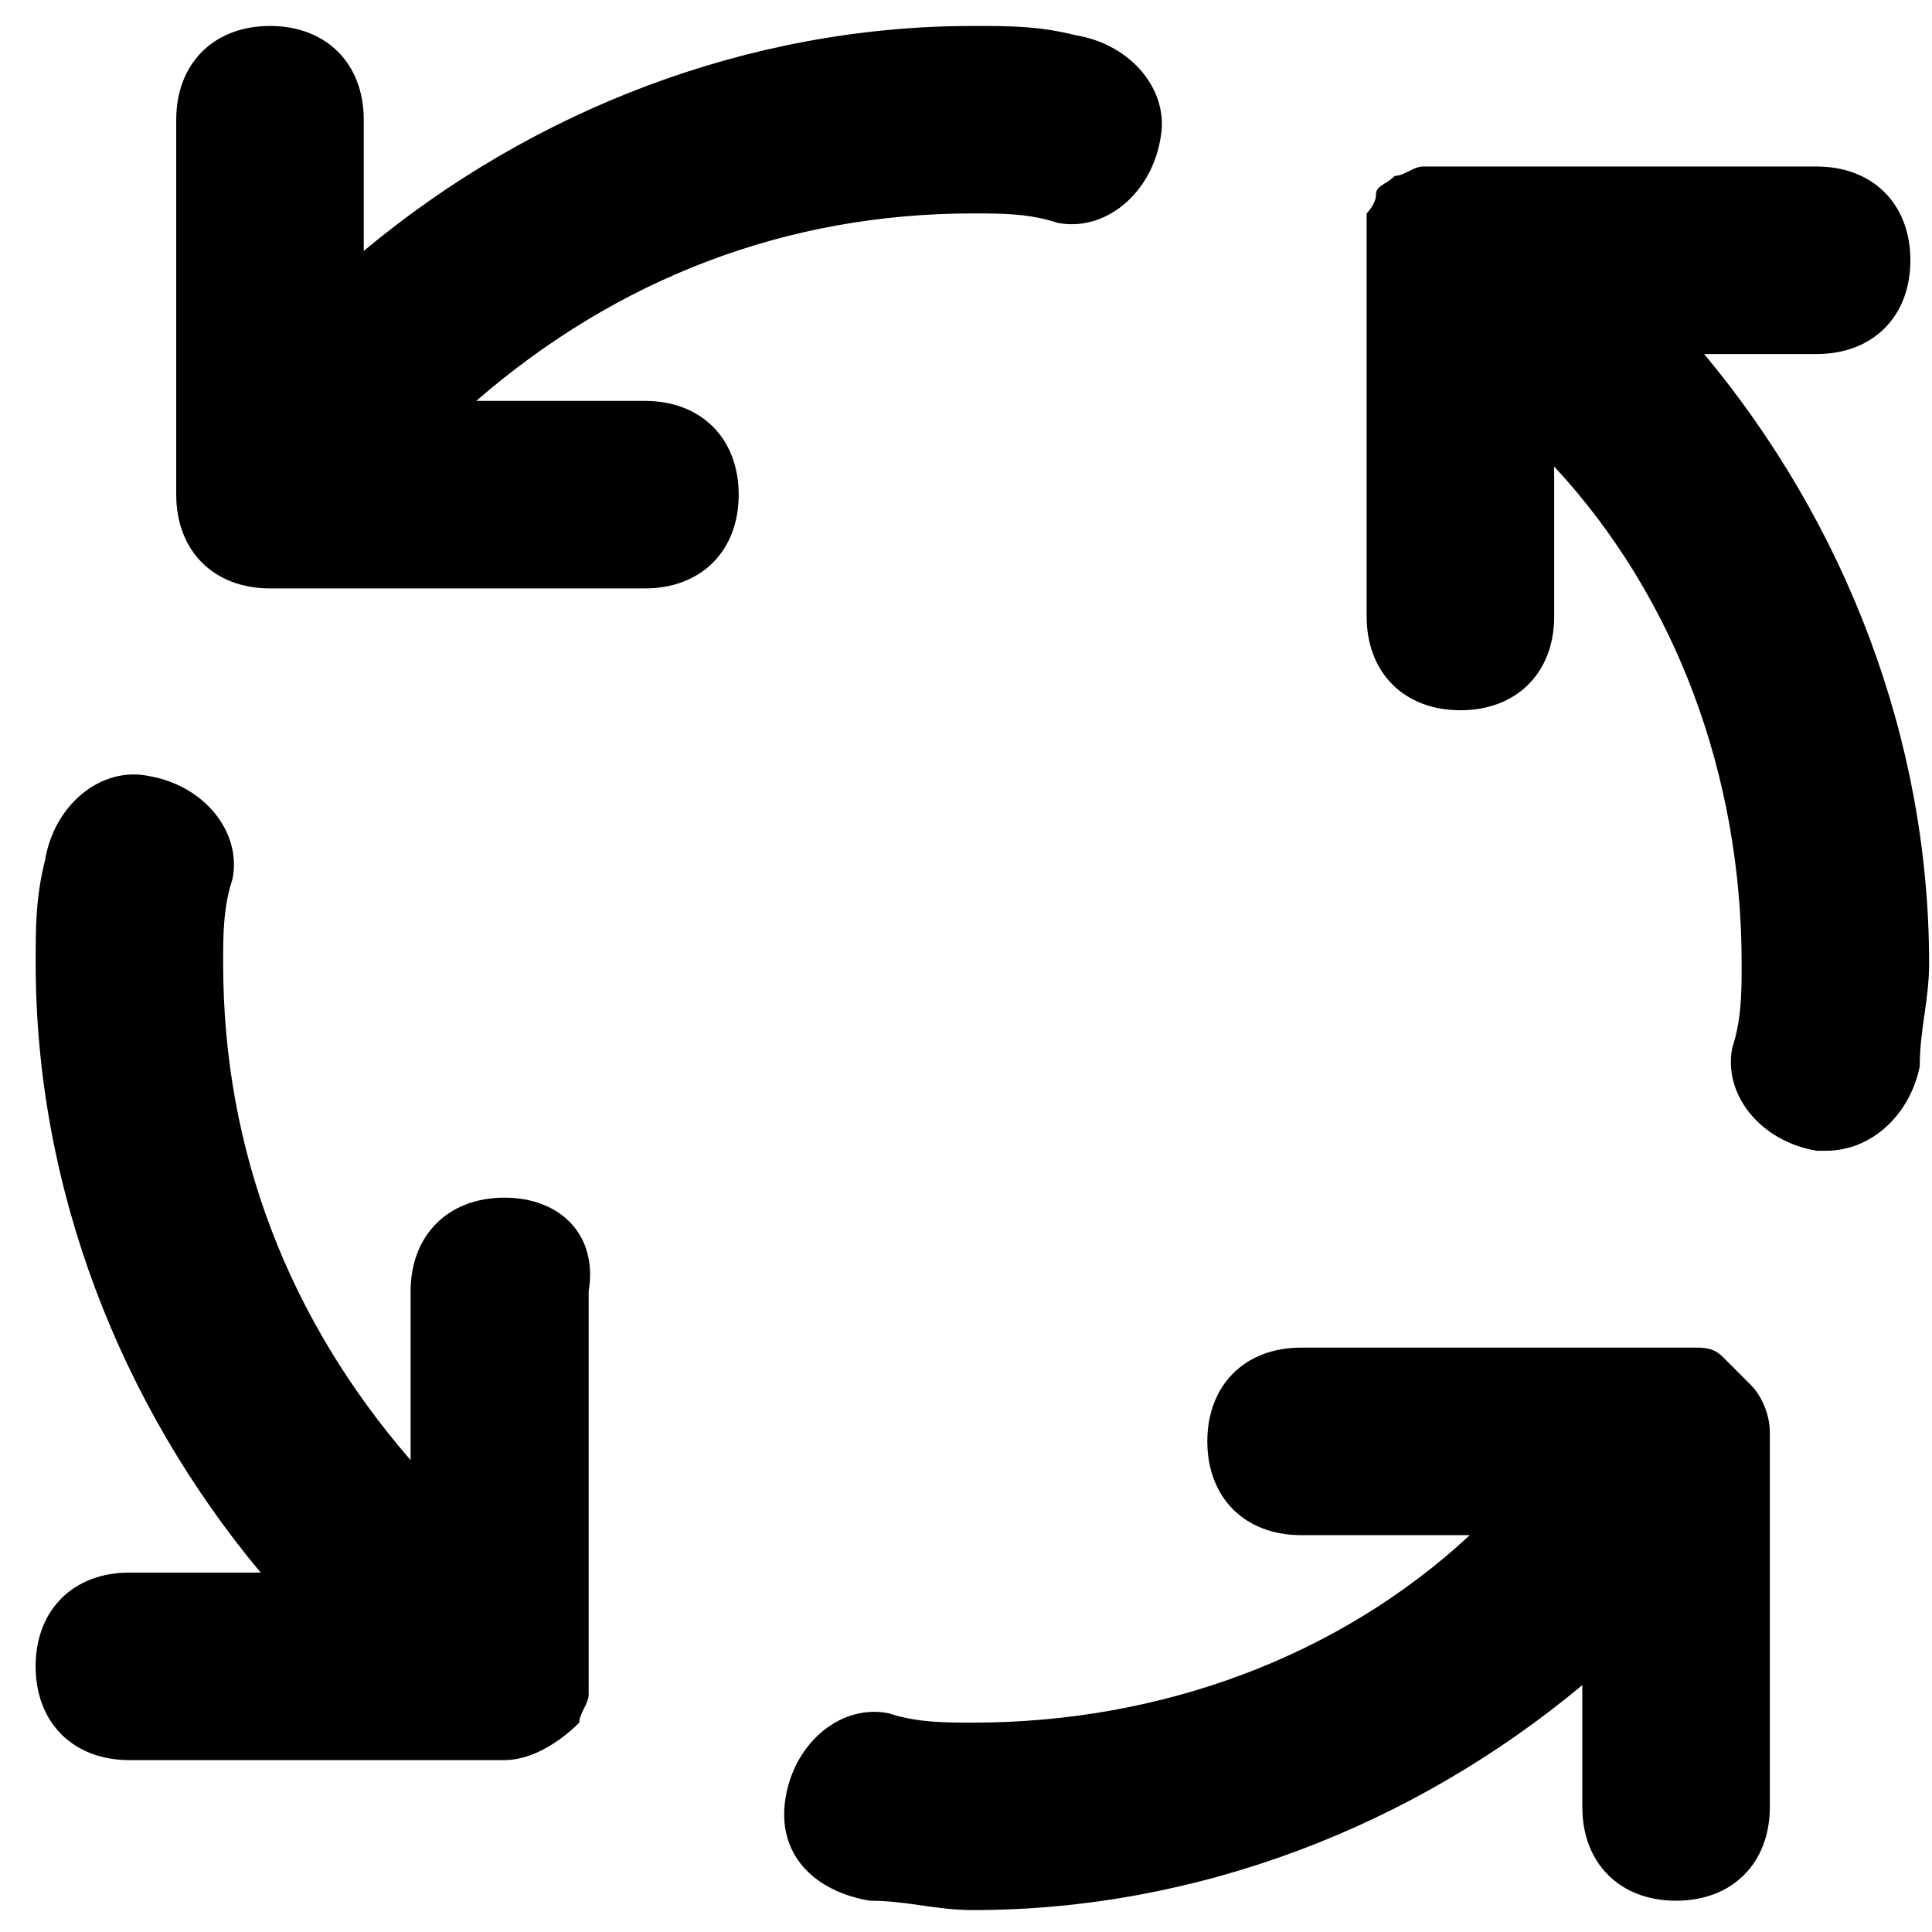 <?xml version="1.0" encoding="UTF-8" standalone="no"?>
<svg
   width="32px"
   height="32px"
   viewBox="0 0 32 32"
   version="1.1"
   id="svg14"
   sodipodi:docname="execute.svg"
   inkscape:version="1.4 (e7c3feb100, 2024-10-09)"
   xmlns:inkscape="http://www.inkscape.org/namespaces/inkscape"
   xmlns:sodipodi="http://sodipodi.sourceforge.net/DTD/sodipodi-0.dtd"
   xmlns="http://www.w3.org/2000/svg"
   xmlns:svg="http://www.w3.org/2000/svg"
   xmlns:rdf="http://www.w3.org/1999/02/22-rdf-syntax-ns#"
   xmlns:cc="http://creativecommons.org/ns#"
   xmlns:dc="http://purl.org/dc/elements/1.1/">
  <sodipodi:namedview
     pagecolor="#ffffff"
     bordercolor="#666666"
     borderopacity="1"
     objecttolerance="10"
     gridtolerance="10"
     guidetolerance="10"
     inkscape:pageopacity="0"
     inkscape:pageshadow="2"
     inkscape:window-width="2192"
     inkscape:window-height="1196"
     id="namedview16"
     showgrid="false"
     inkscape:zoom="11.313709"
     inkscape:cx="6.7617086"
     inkscape:cy="20.196737"
     inkscape:window-x="0"
     inkscape:window-y="0"
     inkscape:window-maximized="1"
     inkscape:current-layer="svg14"
     inkscape:document-rotation="0"
     inkscape:pagecheckerboard="0"
     inkscape:showpageshadow="2"
     inkscape:deskcolor="#d1d1d1" />
  <!-- Generator: Sketch 51.3 (57544) - http://www.bohemiancoding.com/sketch -->
  <title
     id="title2">archetypesBollard</title>
  <desc
     id="desc4">Created with Sketch.</desc>
  <defs
     id="defs6">
    <linearGradient
       id="linearGradient5262"
       inkscape:swatch="solid">
      <stop
         style="stop-color:#000000;stop-opacity:1;"
         offset="0"
         id="stop5260" />
    </linearGradient>
    <marker
       style="overflow:visible"
       id="Arrow1Lstart"
       refX="0.0"
       refY="0.0"
       orient="auto"
       inkscape:stockid="Arrow1Lstart"
       inkscape:isstock="true">
      <path
         transform="scale(0.8) translate(12.5,0)"
         style="fill-rule:evenodd;fill:context-stroke;stroke:context-stroke;stroke-width:1.0pt"
         d="M 0.0,0.0 L 5.0,-5.0 L -12.5,0.0 L 5.0,5.0 L 0.0,0.0 z "
         id="path3349" />
    </marker>
    <linearGradient
       id="linearGradient3129"
       inkscape:swatch="solid">
      <stop
         style="stop-color:#000000;stop-opacity:1;"
         offset="0"
         id="stop3127" />
    </linearGradient>
    <linearGradient
       id="linearGradient3071"
       inkscape:swatch="solid">
      <stop
         style="stop-color:#000000;stop-opacity:1;"
         offset="0"
         id="stop3069" />
    </linearGradient>
    <linearGradient
       id="linearGradient3045"
       inkscape:swatch="solid">
      <stop
         style="stop-color:#000000;stop-opacity:1;"
         offset="0"
         id="stop3043" />
    </linearGradient>
    <linearGradient
       id="linearGradient1023"
       inkscape:swatch="solid">
      <stop
         style="stop-color:#000000;stop-opacity:1;"
         offset="0"
         id="stop1021" />
    </linearGradient>
  </defs>
  <g
     stroke="none"
     stroke-width="1"
     fill="none"
     fill-rule="evenodd"
     id="g12"
     transform="matrix(1,0,0,0.89,0,3.15)">
    <g
       fill="#101010"
       id="g10" />
  </g>
  <path
     d="M 10.682,6.64 H 7.888 C 10.217,4.622 13.011,3.535 16.116,3.535 c 0.466,0 0.932,0 1.397,0.155 0,0 0,0 0,0 0.776,0.155 1.553,-0.466 1.708,-1.397 0.155,-0.776 -0.466,-1.553 -1.397,-1.708 -0.621,-0.155 -1.087,-0.155 -1.708,-0.155 -3.726,0 -7.297,1.397 -10.091,3.726 V 1.983 c 0,-0.932 -0.621,-1.553 -1.553,-1.553 -0.932,0 -1.553,0.621 -1.553,1.553 v 6.21 c 0,0.932 0.621,1.553 1.553,1.553 H 10.682 c 0.932,0 1.553,-0.621 1.553,-1.553 0,-0.932 -0.621,-1.553 -1.553,-1.553 z M 8.354,19.837 c -0.932,0 -1.553,0.621 -1.553,1.553 v 2.795 C 4.783,21.855 3.696,19.061 3.696,15.956 c 0,-0.466 0,-0.932 0.155,-1.397 0,0 0,0 0,0 0.155,-0.776 -0.466,-1.553 -1.397,-1.708 -0.776,-0.155 -1.553,0.466 -1.708,1.397 -0.155,0.621 -0.155,1.087 -0.155,1.708 0,3.726 1.397,7.297 3.726,10.091 h -2.174 c -0.932,0 -1.553,0.621 -1.553,1.553 0,0.932 0.621,1.553 1.553,1.553 h 6.21 c 0.466,0 0.932,-0.311 1.242,-0.621 0,0 0,0 0,0 0,0 0,0 0,0 0,-0.155 0.155,-0.311 0.155,-0.466 0,-0.155 0,-0.155 0,-0.311 0,0 0,-0.155 0,-0.155 V 21.389 C 9.906,20.458 9.285,19.837 8.354,19.837 Z M 30.089,5.864 c 0.932,0 1.553,-0.621 1.553,-1.553 0,-0.932 -0.621,-1.553 -1.553,-1.553 h -6.21 c -0.155,0 -0.155,0 -0.311,0 0,0 0,0 0,0 -0.155,0 -0.311,0.155 -0.466,0.155 0,0 0,0 0,0 -0.155,0.155 -0.311,0.155 -0.311,0.311 0,0 0,0 0,0 0,0 0,0 0,0 0,0.155 -0.155,0.311 -0.155,0.311 0,0.155 0,0.155 0,0.311 0,0 0,0.155 0,0.155 v 6.21 c 0,0.932 0.621,1.553 1.553,1.553 0.932,0 1.553,-0.621 1.553,-1.553 V 7.727 c 2.018,2.174 3.105,5.123 3.105,8.228 0,0.466 0,0.932 -0.155,1.397 -0.155,0.776 0.466,1.553 1.397,1.708 0,0 0.155,0 0.155,0 0.776,0 1.397,-0.621 1.553,-1.397 0,-0.621 0.155,-1.087 0.155,-1.708 0,-3.726 -1.397,-7.297 -3.726,-10.091 z M 29.002,22.942 c -0.155,-0.155 -0.311,-0.311 -0.466,-0.466 0,0 0,0 0,0 0,0 0,0 0,0 -0.155,-0.155 -0.311,-0.155 -0.466,-0.155 0,0 -0.155,0 -0.155,0 0,0 -0.155,0 -0.155,0 h -6.21 c -0.932,0 -1.553,0.621 -1.553,1.553 0,0.932 0.621,1.553 1.553,1.553 h 2.795 c -2.174,2.018 -5.123,3.105 -8.228,3.105 -0.466,0 -0.932,0 -1.397,-0.155 0,0 0,0 0,0 -0.776,-0.155 -1.553,0.466 -1.708,1.397 -0.155,0.932 0.466,1.553 1.397,1.708 0.621,0 1.087,0.155 1.708,0.155 3.726,0 7.297,-1.397 10.091,-3.726 v 2.018 c 0,0.932 0.621,1.553 1.553,1.553 0.932,0 1.553,-0.621 1.553,-1.553 v -6.21 c 0,-0.311 -0.155,-0.621 -0.311,-0.776 z"
     id="path1"
     style="stroke-width:1.553" />
</svg>
